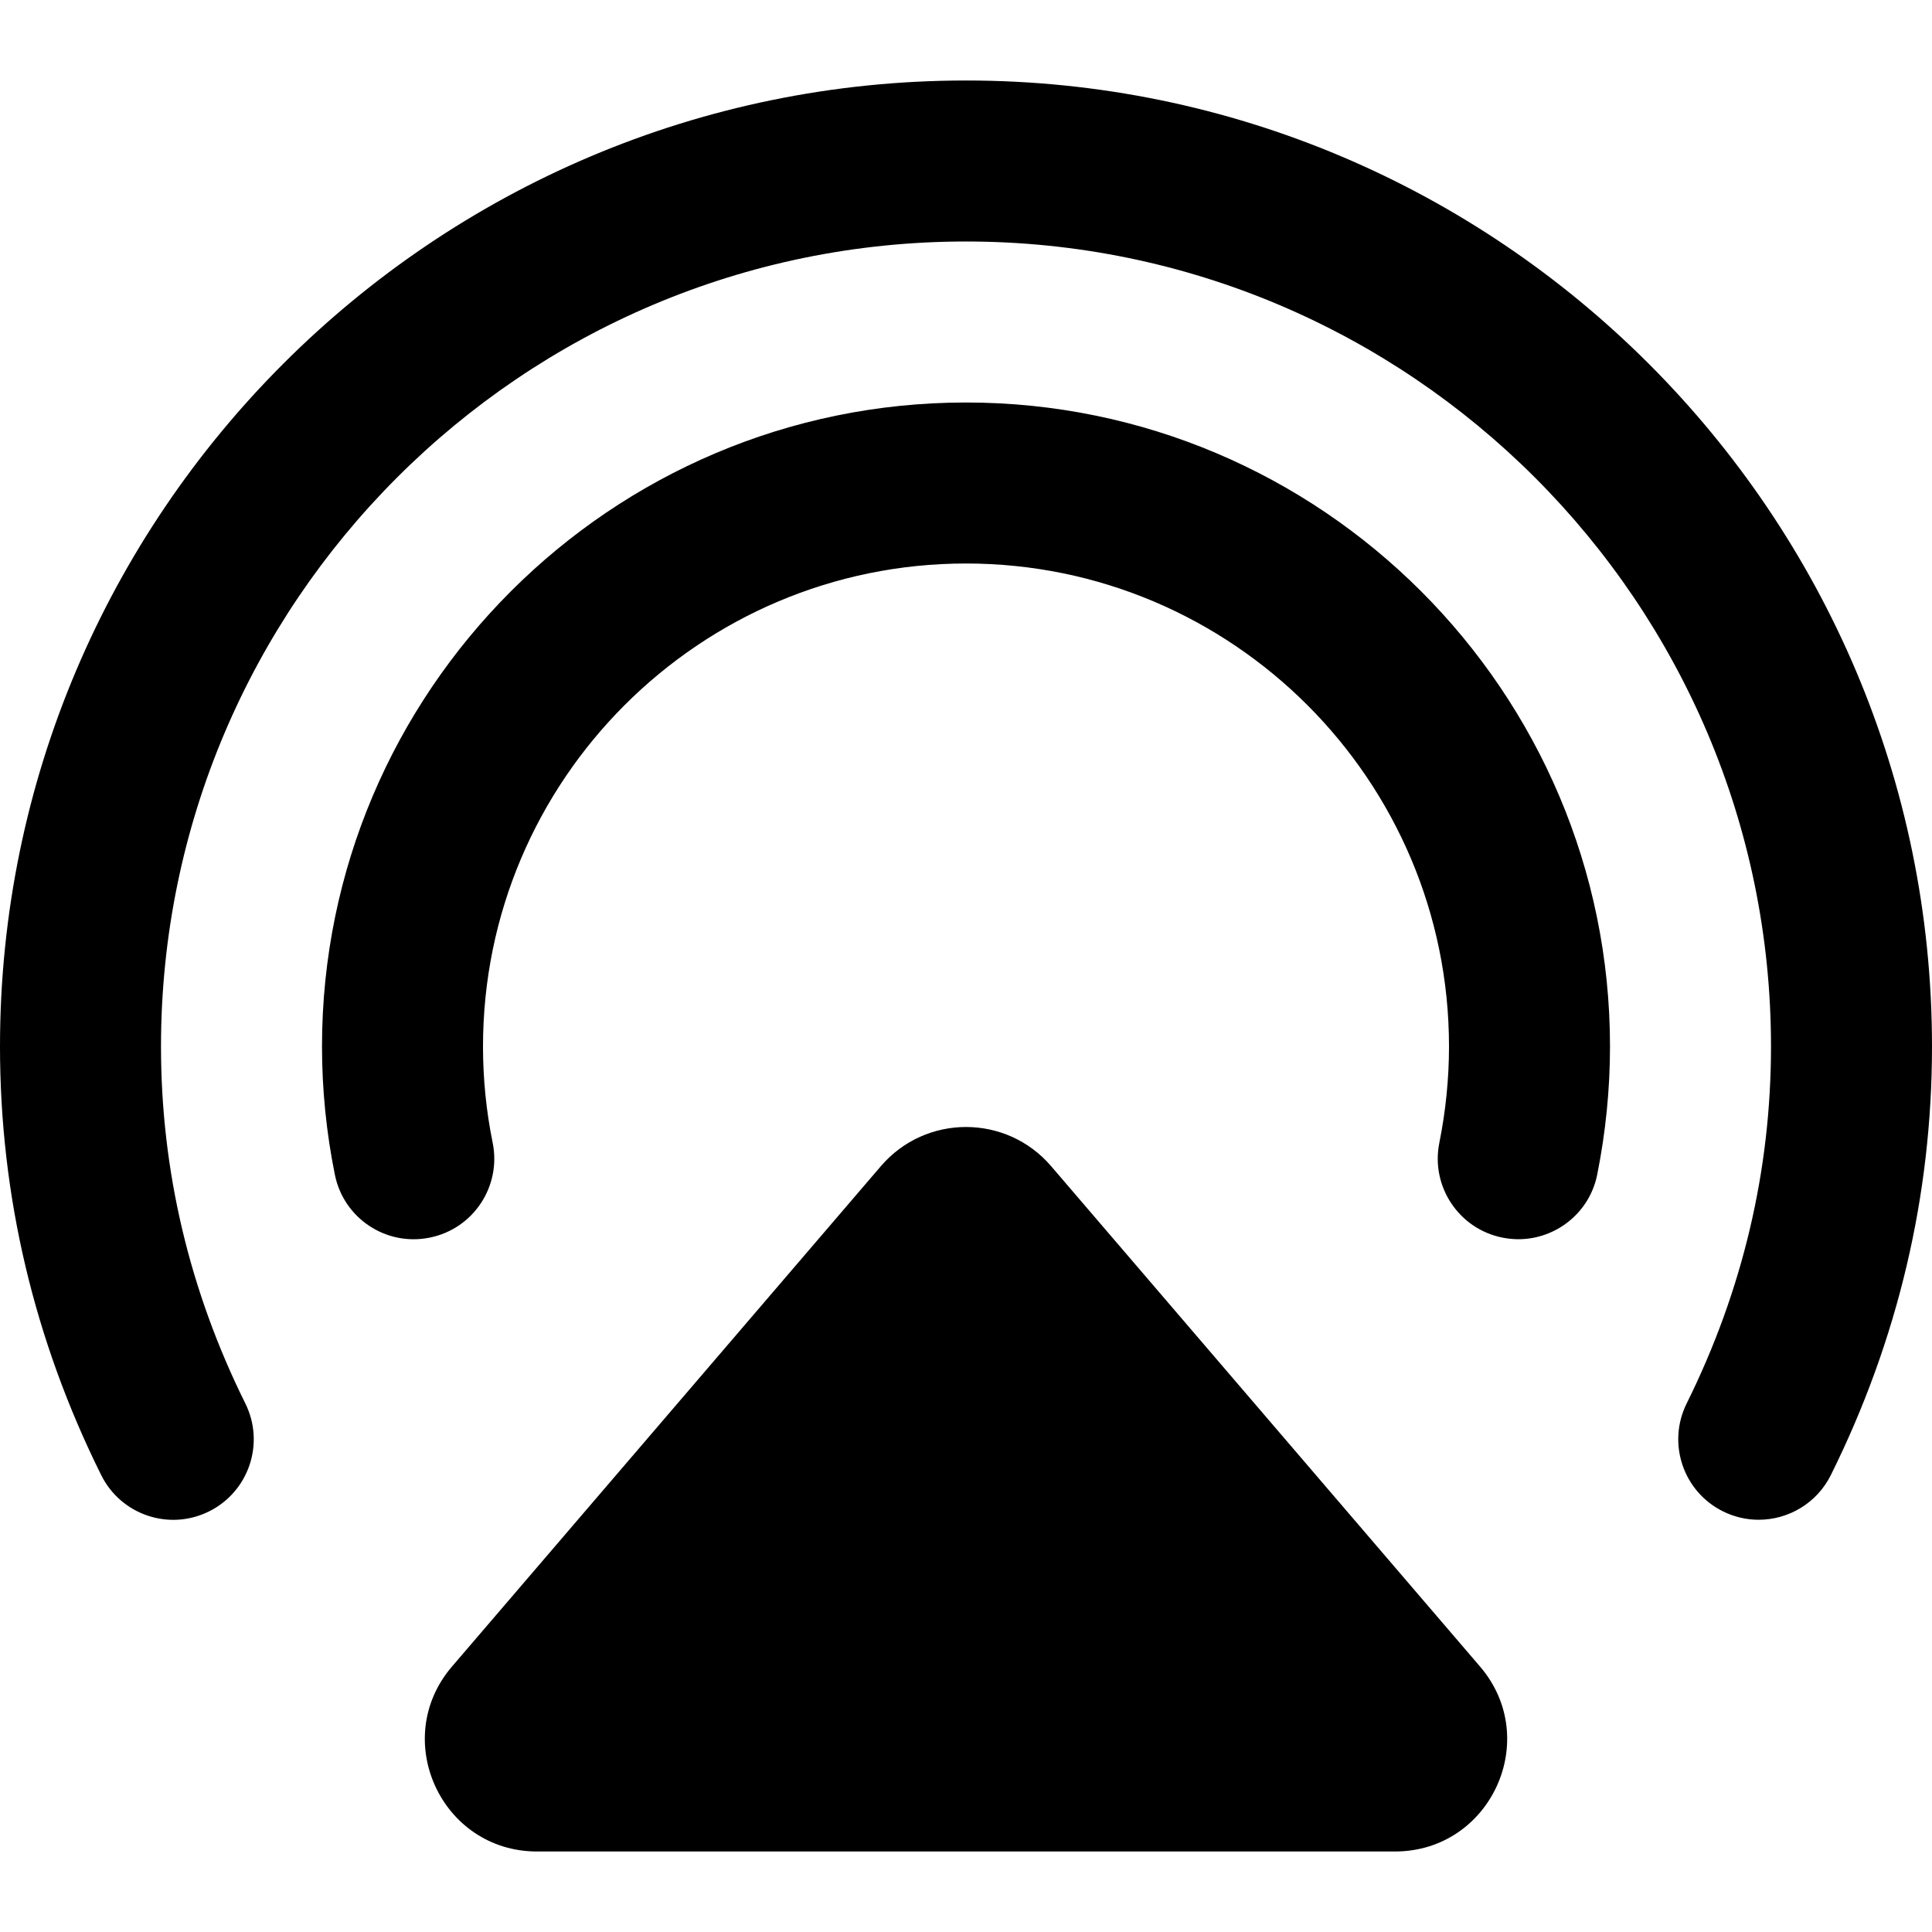 <svg enable-background="new 0 0 24 24" viewBox="0 0 24 24" xmlns="http://www.w3.org/2000/svg"><path d="m13.057 14.486c-.556-.648-1.558-.648-2.114 0l-5.328 6.216c-.774.903-.132 2.298 1.057 2.298h10.656c1.189 0 1.831-1.395 1.057-2.298zm-1.057-13.486c-6.617 0-12 5.383-12 12 0 1.854.423 3.645 1.257 5.324.245.494.844.698 1.34.451.495-.246.696-.846.451-1.34-.695-1.401-1.048-2.893-1.048-4.435 0-5.514 4.486-10 10-10s10 4.486 10 10c0 1.541-.353 3.033-1.048 4.435-.245.495-.043 1.095.452 1.34.143.071.294.104.443.104.368 0 .722-.204.897-.556.833-1.679 1.256-3.471 1.256-5.323 0-6.617-5.383-12-12-12zm0 4c-4.411 0-8 3.589-8 8 0 .534.054 1.07.16 1.593.109.541.636.892 1.179.781.541-.109.891-.637.781-1.179-.08-.392-.12-.794-.12-1.195 0-3.309 2.691-6 6-6s6 2.691 6 6c0 .399-.041.802-.12 1.196-.109.542.242 1.069.783 1.178.067.013.133.02.199.02.466 0 .884-.328.979-.802.105-.525.159-1.061.159-1.592 0-4.411-3.589-8-8-8z"/></svg>
